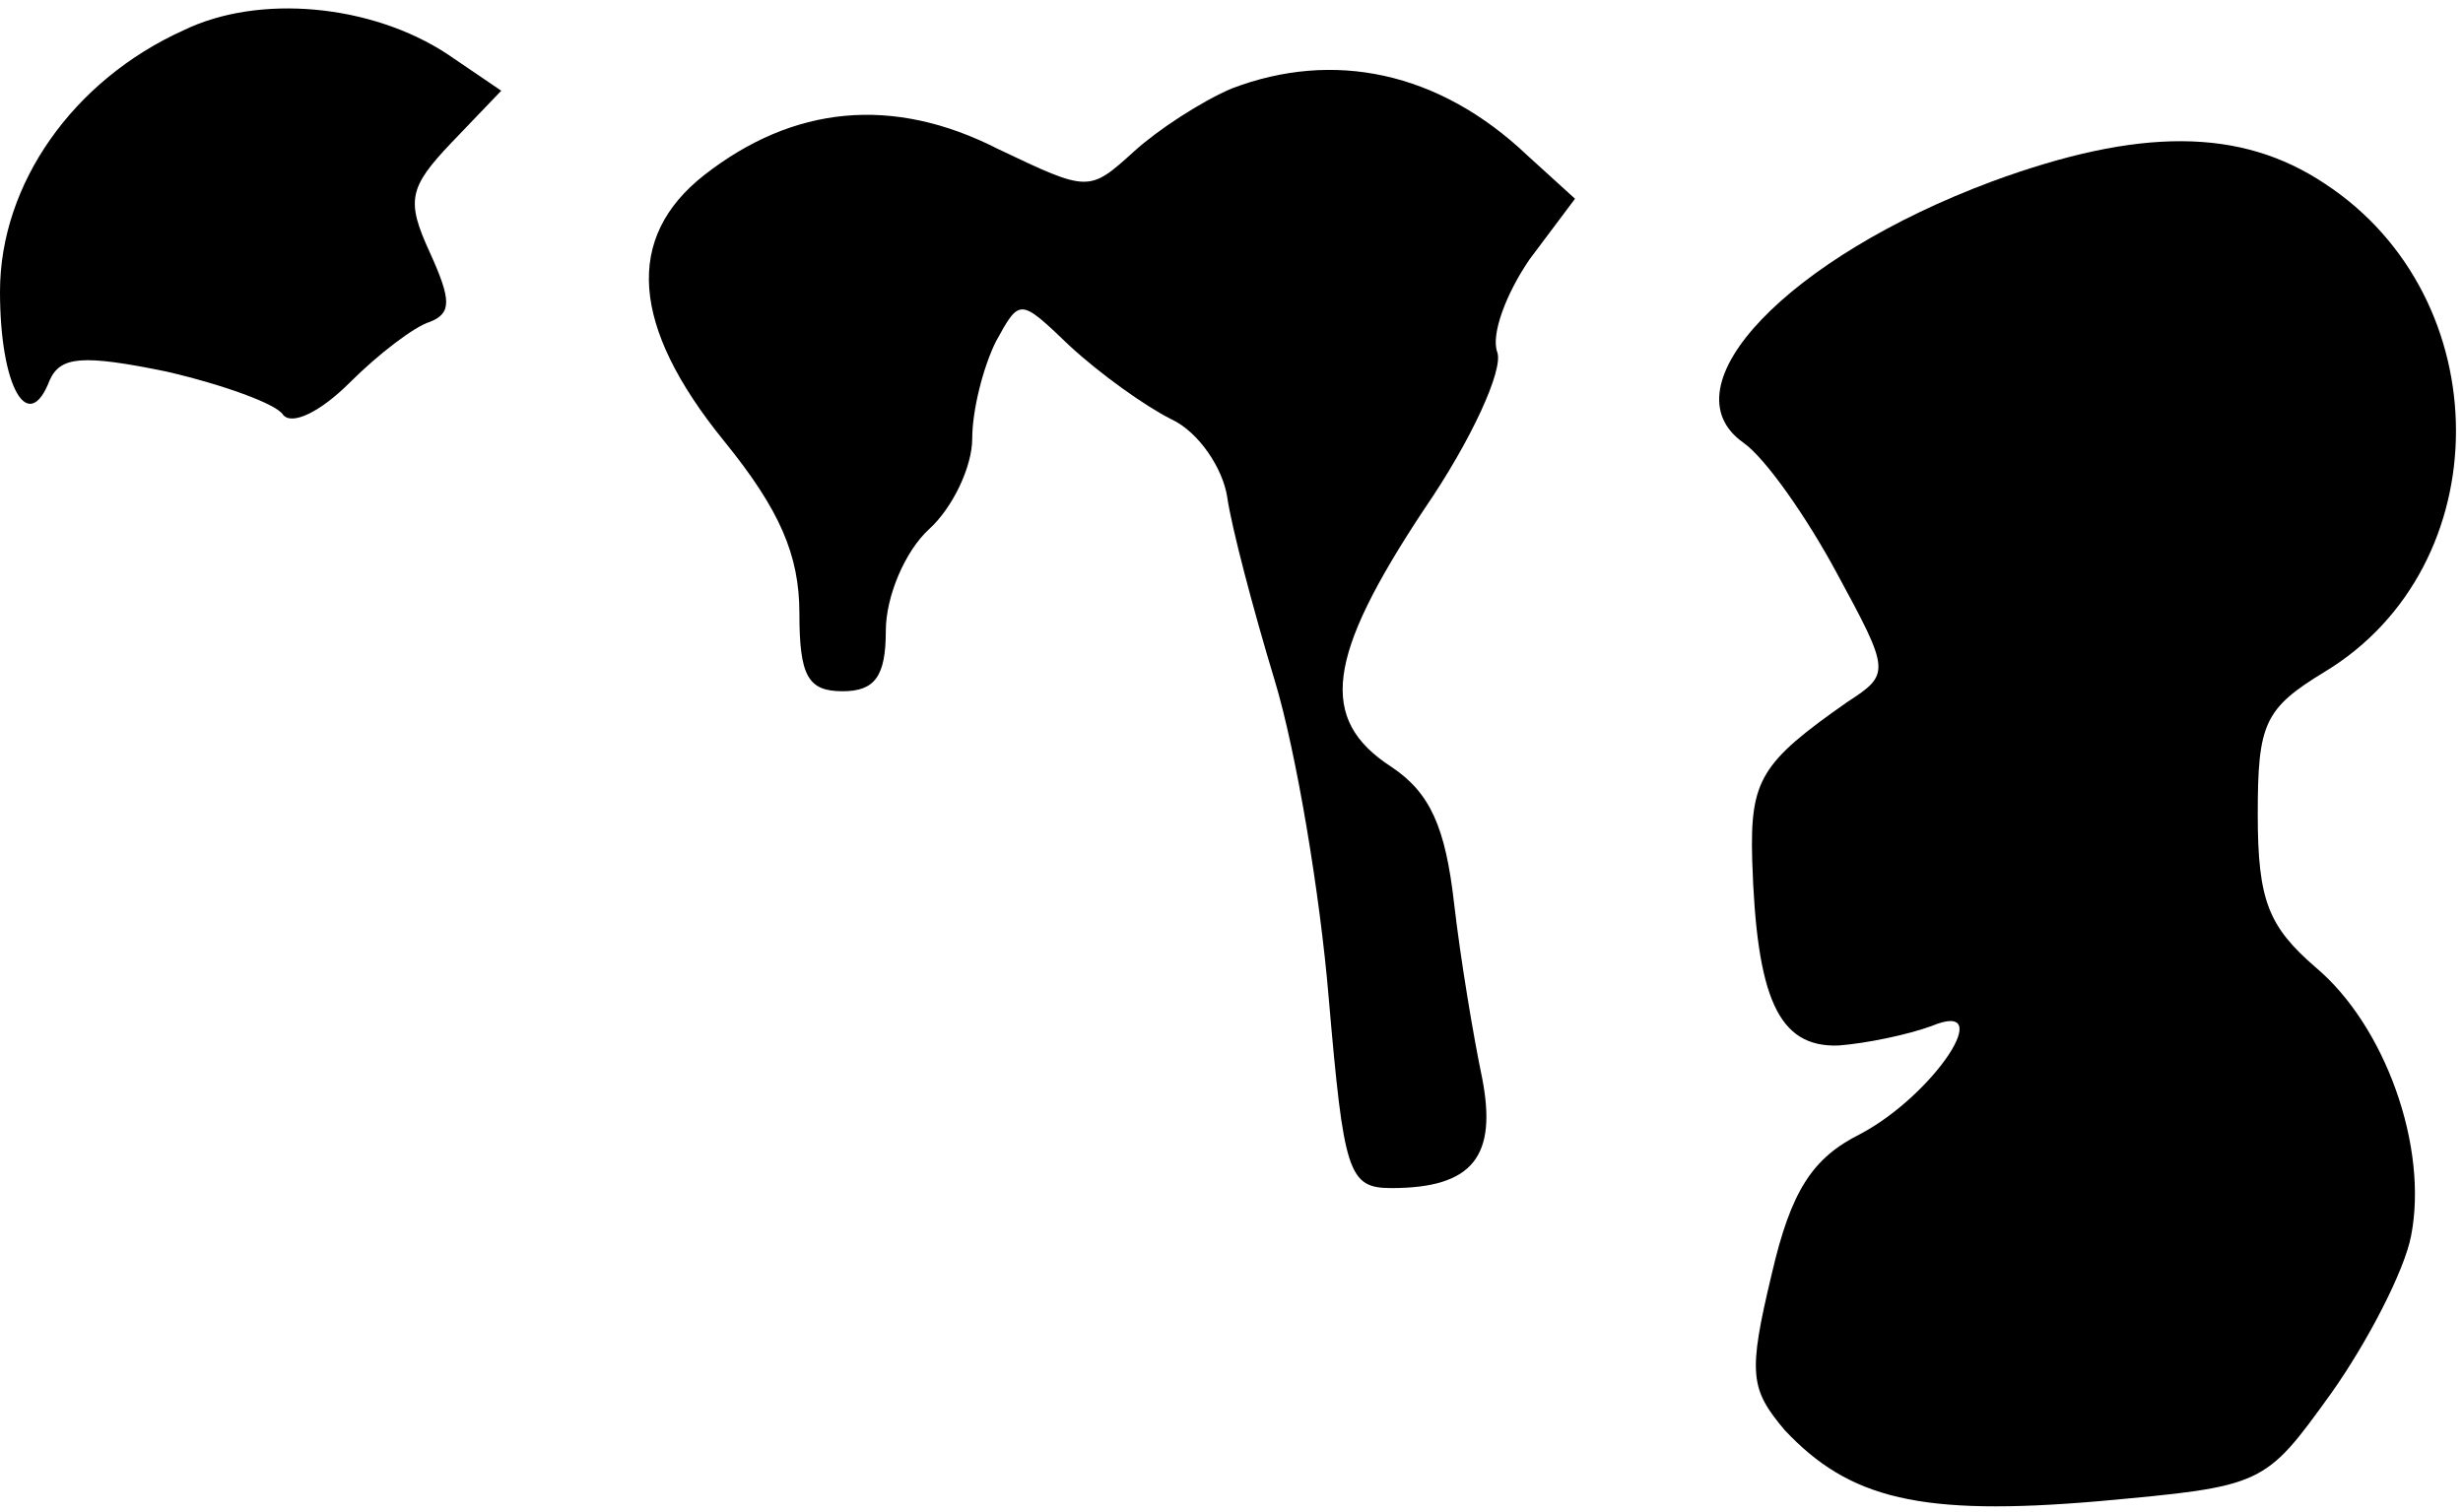 <?xml version="1.0" standalone="no"?>
<!DOCTYPE svg PUBLIC "-//W3C//DTD SVG 20010904//EN"
 "http://www.w3.org/TR/2001/REC-SVG-20010904/DTD/svg10.dtd">
<svg version="1.0" xmlns="http://www.w3.org/2000/svg"
 width="114pt" height="70pt" viewBox="0 0 114 70"
 preserveAspectRatio="xMidYMid meet">
<g transform="translate(0,70) scale(0.1,-0.1)"
fill="#000000" stroke="none">
<path fill="#000000" stroke="none" d="M85 686 c-51 -23 -85 -71 -85 -121 0
-44 13 -67 23 -41 5 11 15 12 54 4 26 -6 51 -15 54 -20 4 -5 17 1 31 15 13 13
30 26 37 28 10 4 10 10 0 32 -11 24 -10 30 10 51 l23 24 -25 17 c-35 23 -87
28 -122 11z"/>
<path fill="#000000" stroke="none" d="M570 659 c-14 -6 -34 -19 -45 -29 -21
-19 -21 -19 -63 1 -49 25 -95 20 -136 -12 -37 -29 -34 -70 9 -123 26 -32 35
-53 35 -80 0 -29 4 -36 20 -36 15 0 20 7 20 28 0 16 9 37 20 47 11 10 20 29
20 42 0 13 5 33 11 45 11 20 11 20 34 -2 14 -13 35 -28 47 -34 13 -6 24 -23
26 -36 2 -14 12 -52 22 -85 10 -33 21 -99 25 -147 7 -81 9 -88 29 -88 38 0 49
15 42 51 -4 19 -10 55 -13 81 -4 35 -11 51 -29 63 -34 22 -30 51 15 119 22 32
37 65 34 73 -3 8 4 27 15 43 l21 28 -22 20 c-41 39 -90 49 -137 31z"/>
<path fill="#000000" stroke="none" d="M922 616 c-94 -35 -152 -95 -115 -121
10 -7 29 -34 43 -60 25 -46 25 -47 5 -60 -40 -28 -45 -36 -44 -73 2 -64 12
-87 40 -86 13 1 32 5 43 9 31 13 1 -32 -33 -50 -22 -11 -32 -26 -41 -65 -11
-46 -10 -53 6 -72 30 -32 63 -40 145 -33 77 7 77 7 108 50 17 24 34 57 37 73
8 41 -12 97 -44 124 -22 19 -27 31 -27 71 0 42 3 49 31 66 81 49 81 173 0 226
-39 26 -86 26 -154 1z"/>
</g>
</svg>
